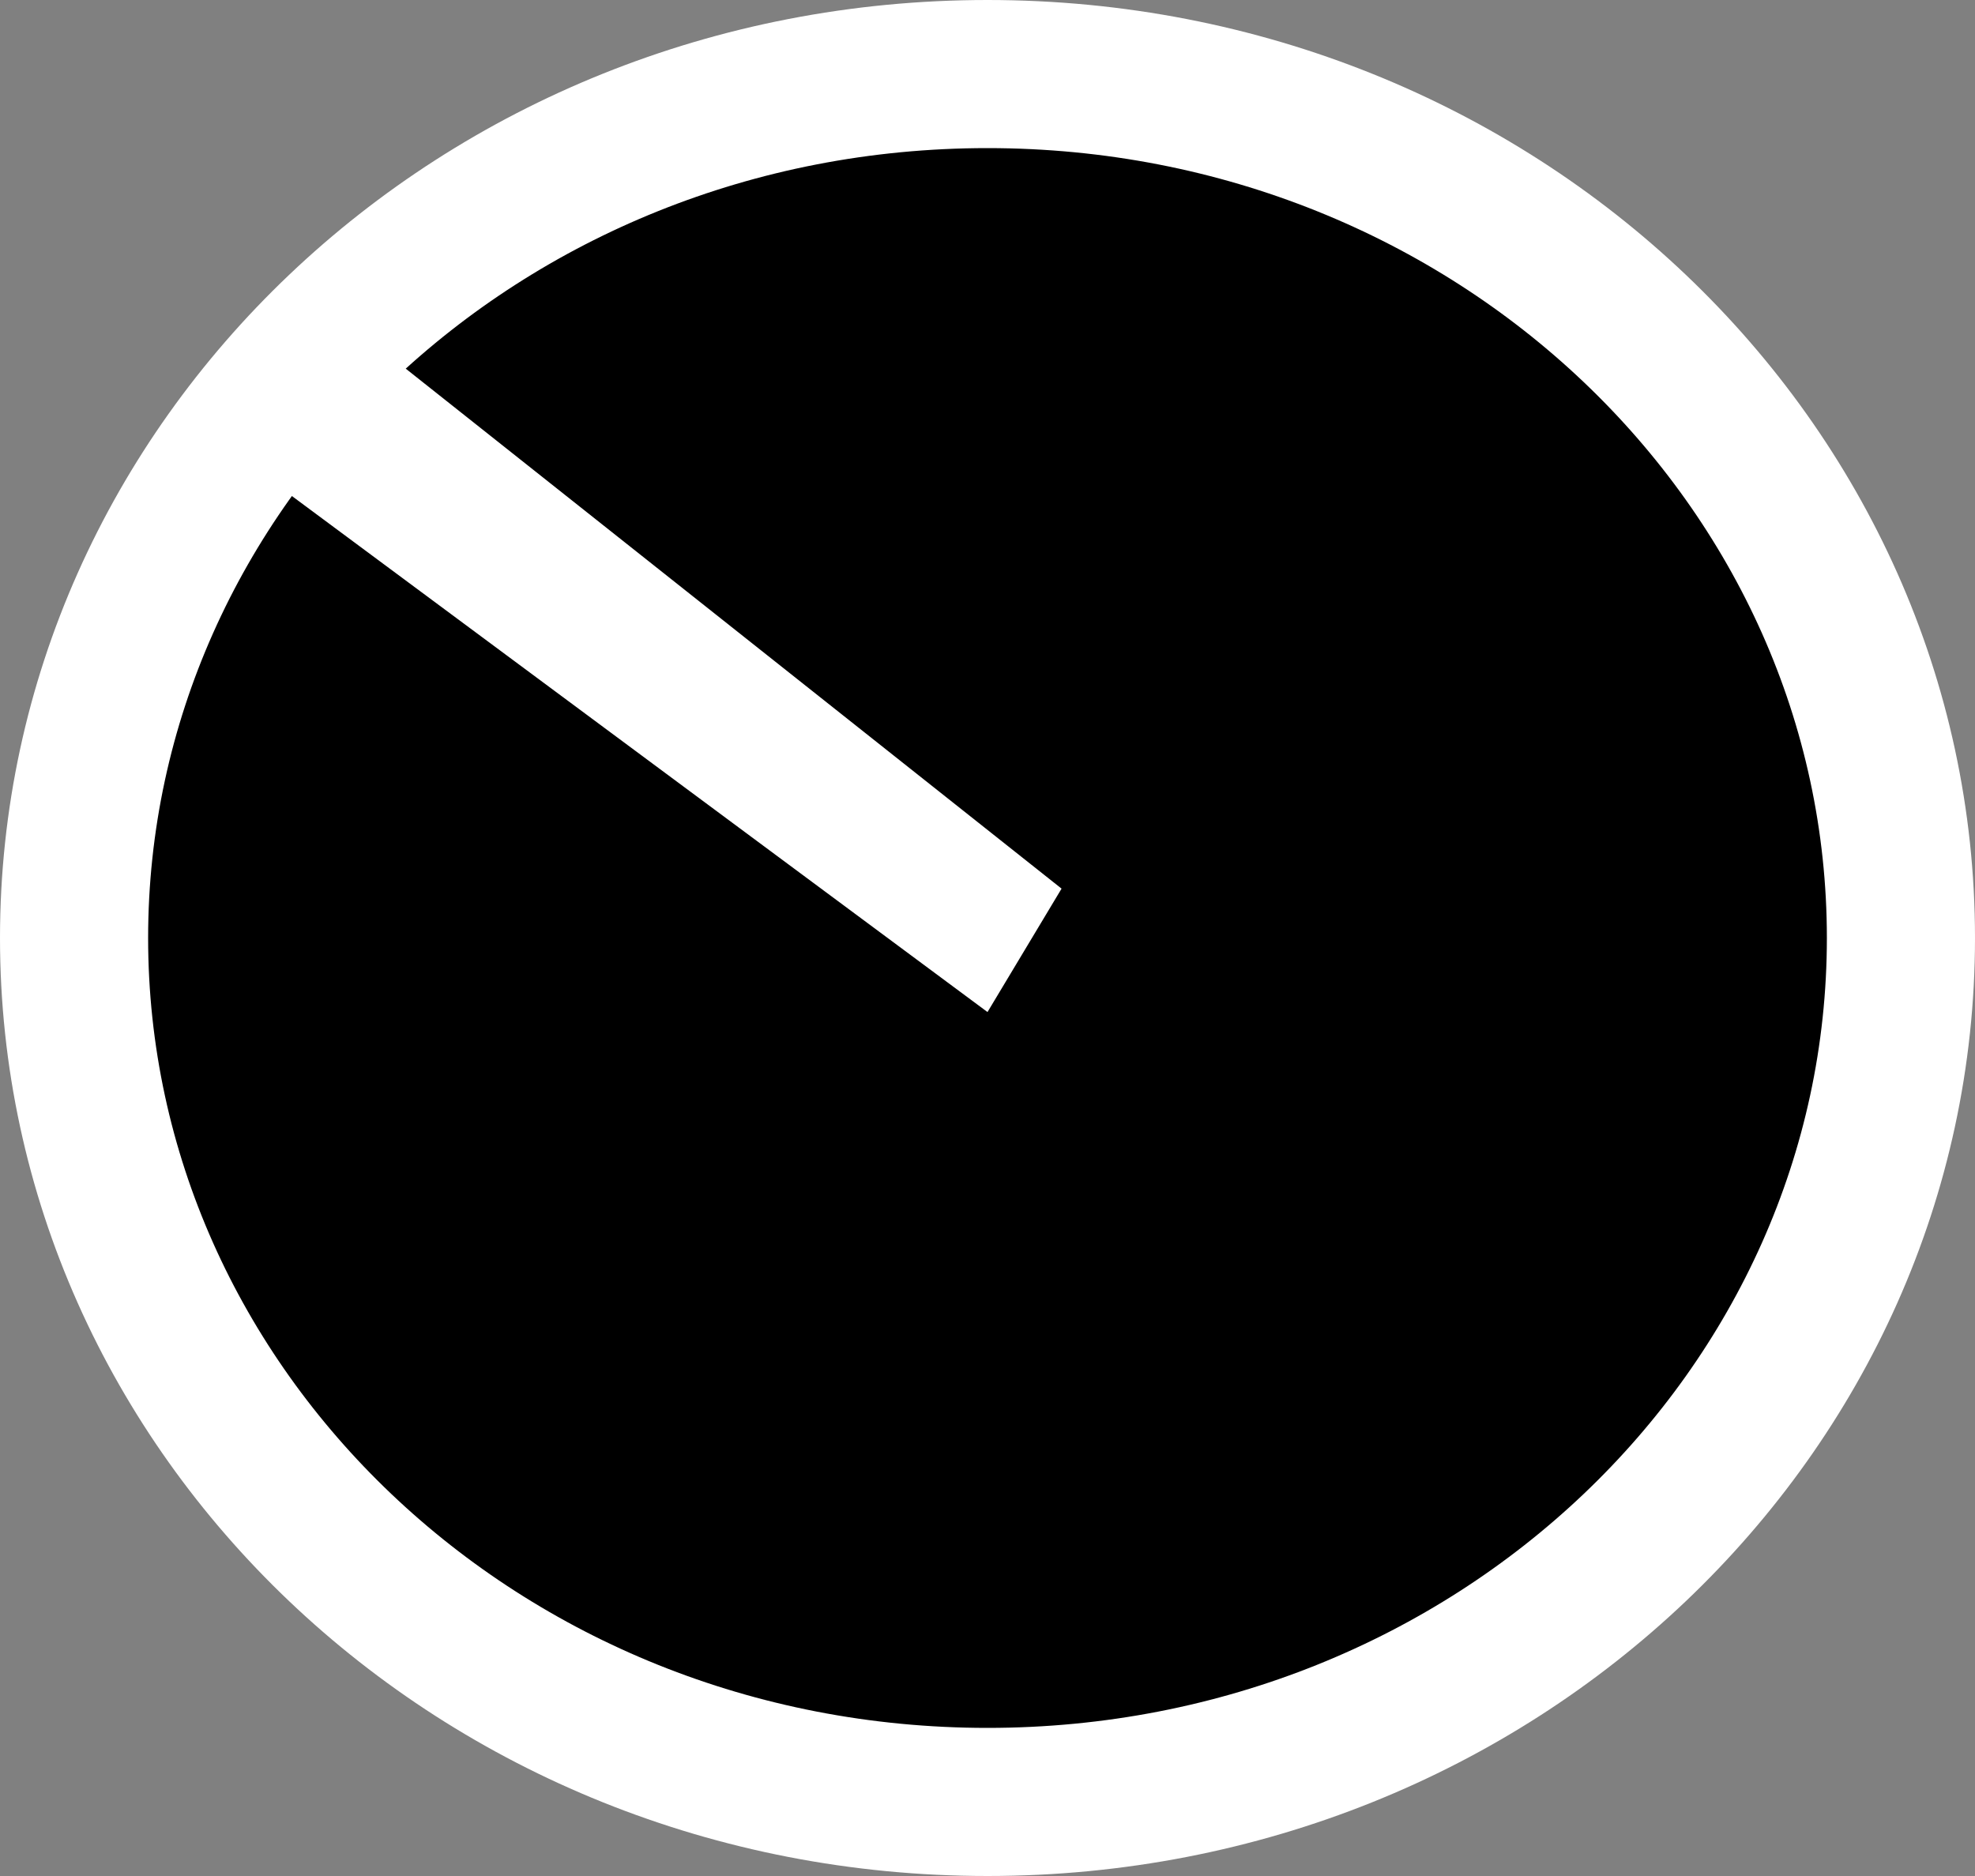 <svg width="40" height="38" viewBox="0 0 40 38" fill="none" xmlns="http://www.w3.org/2000/svg">
<rect x="0" y="0" width="40" height="38" fill="#808080" stroke="none"/>
<path d="M38.5 19C38.5 28.593 30.291 36.5 20 36.5C9.709 36.5 1.5 28.593 1.5 19C1.5 9.407 9.709 1.5 20 1.5C30.291 1.5 38.5 9.407 38.5 19Z" fill="black" stroke="white" stroke-width="3"/>
<path d="M6.613 6.195L21.5 18L20 20.5L4.5 9L6.613 6.195Z" fill="white"/>
</svg>
